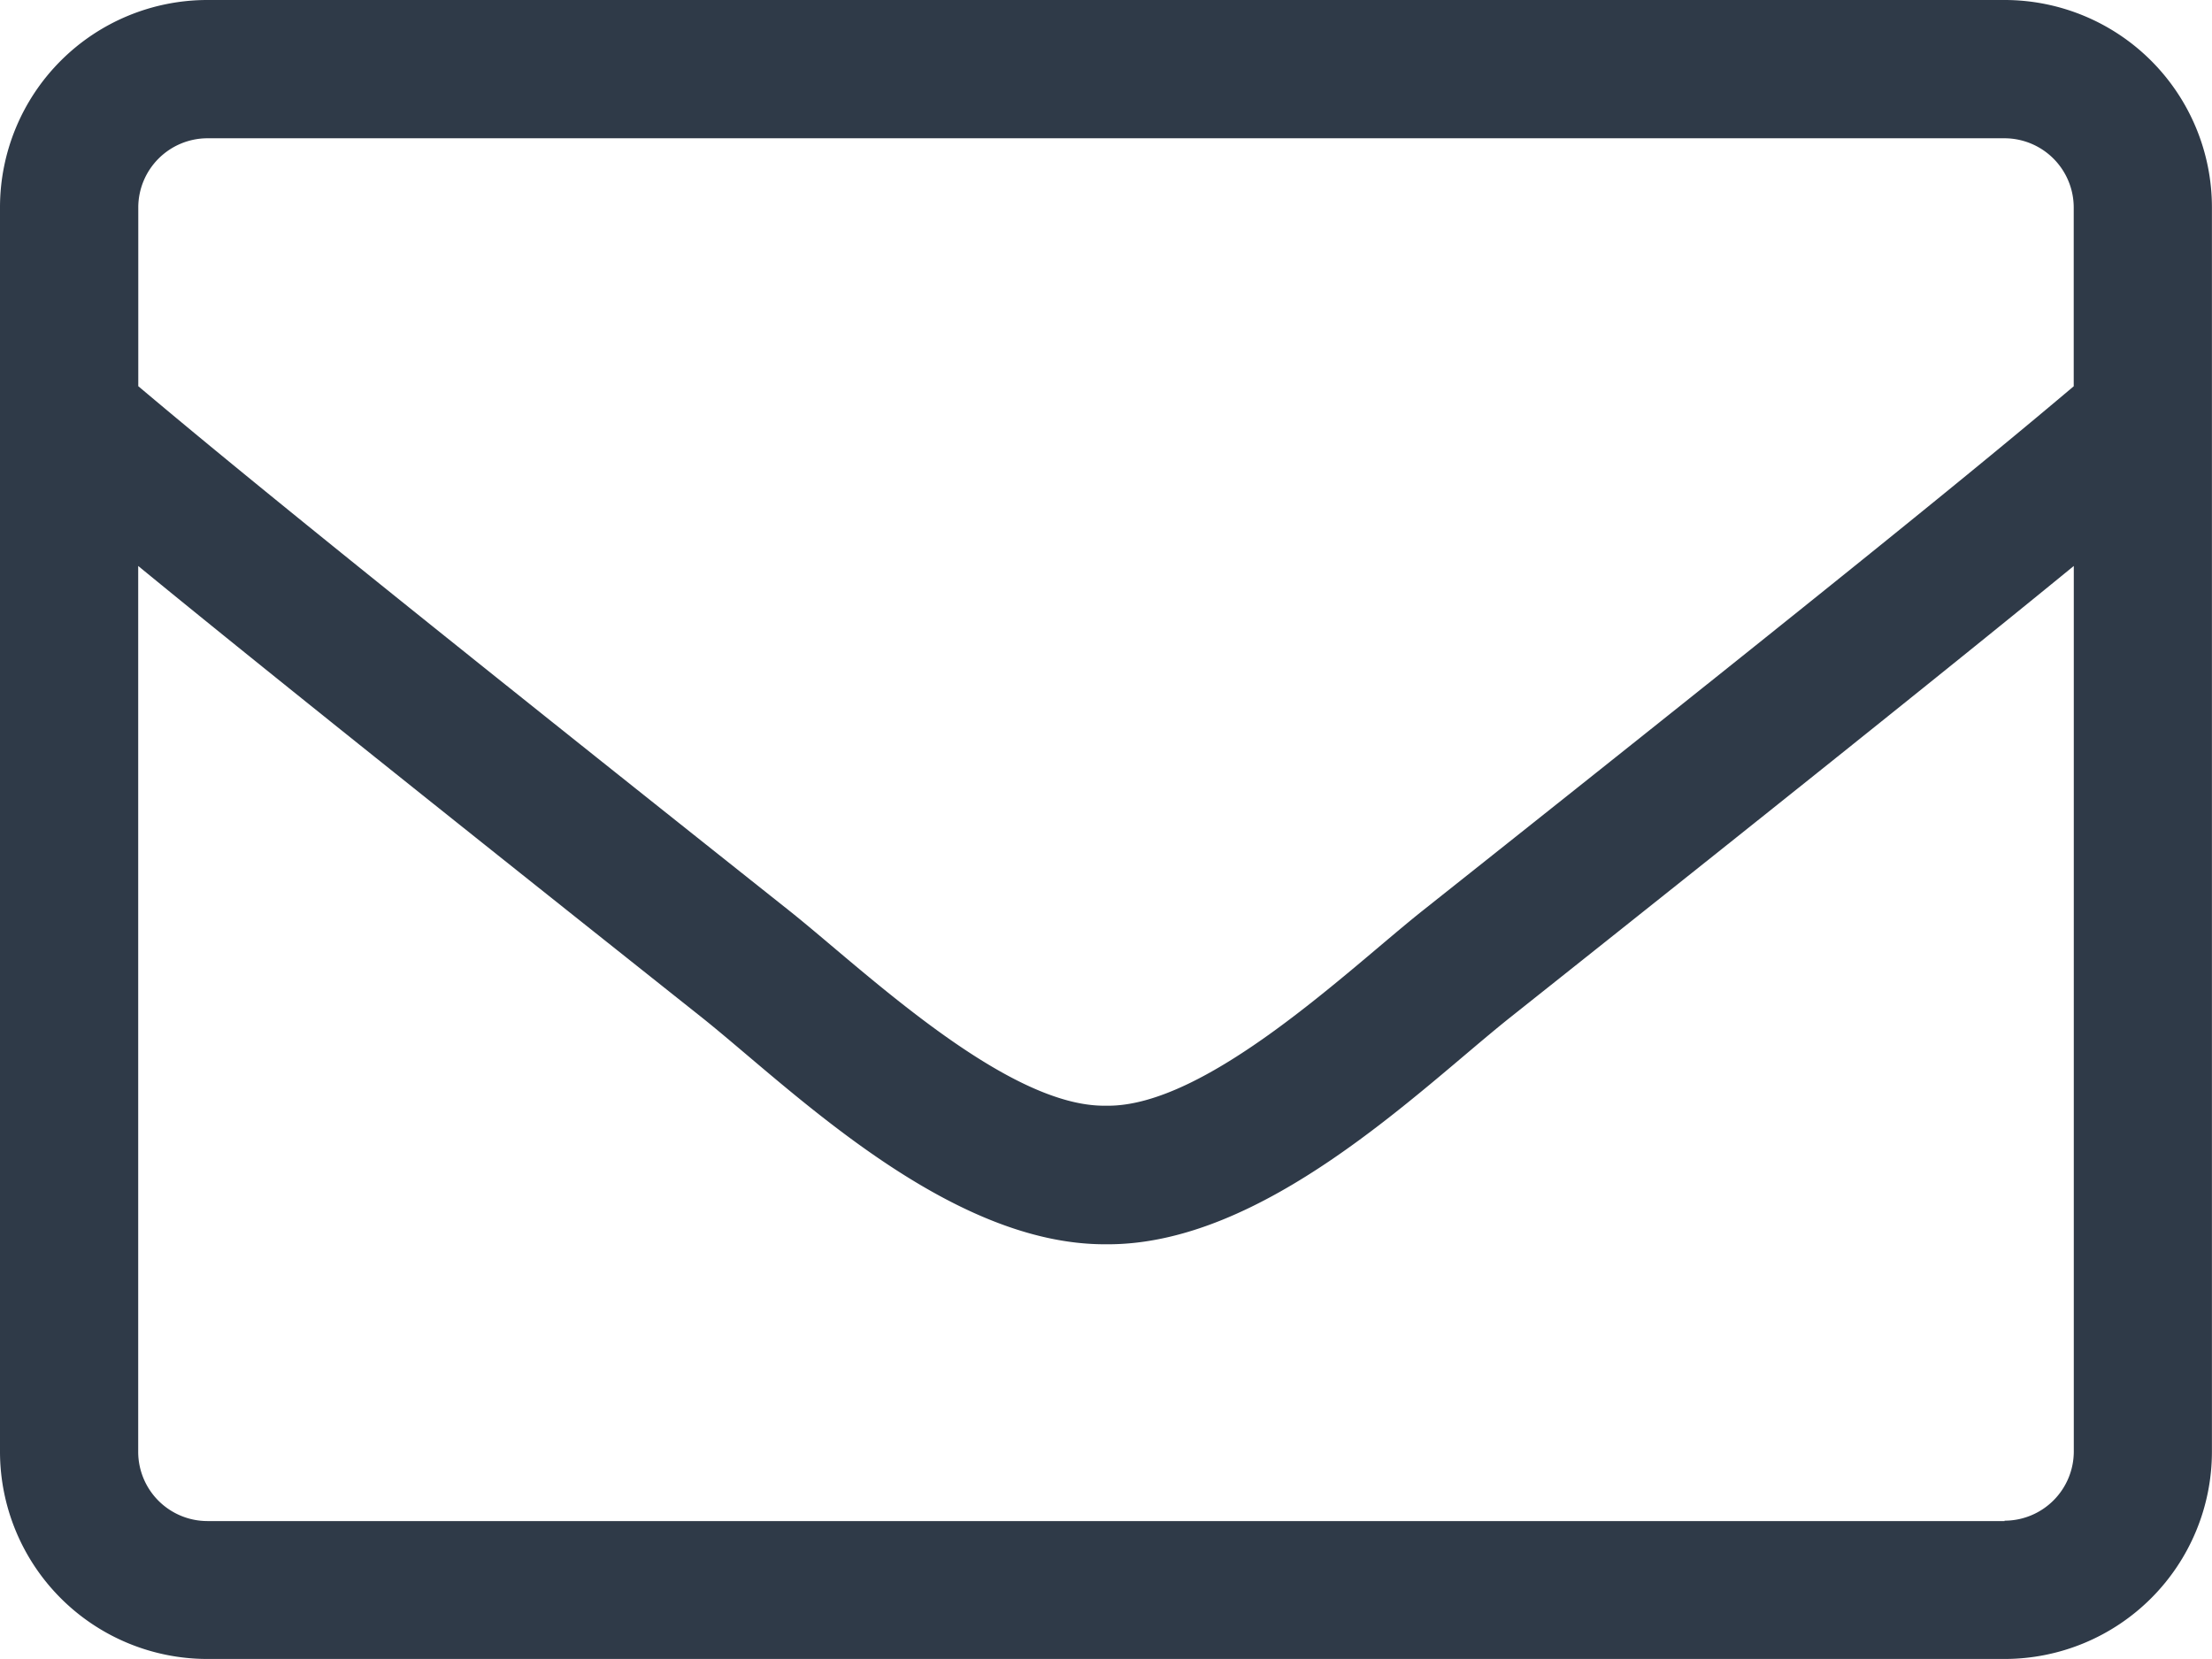 <svg id="envelope-light" xmlns="http://www.w3.org/2000/svg" width="29.434" height="22.074" viewBox="0 0 29.434 22.074">
  <path id="envelope-light-2" data-name="envelope-light" d="M26.674,64H2.759A2.76,2.76,0,0,0,0,66.759V83.316a2.76,2.76,0,0,0,2.759,2.759H26.674a2.76,2.76,0,0,0,2.759-2.759V66.759A2.76,2.76,0,0,0,26.674,64ZM2.759,65.84H26.674a.922.922,0,0,1,.92.92v2.38c-1.259,1.064-3.058,2.529-8.658,6.973-.972.77-2.886,2.627-4.22,2.6-1.334.023-3.254-1.834-4.22-2.6C4.9,71.669,3.1,70.2,1.84,69.139v-2.38A.922.922,0,0,1,2.759,65.84Zm23.915,18.4H2.759a.922.922,0,0,1-.92-.92V71.531c1.311,1.075,3.38,2.736,7.514,6.019,1.178.943,3.26,3.018,5.364,3.007,2.093.017,4.156-2.041,5.364-3.007,4.133-3.283,6.2-4.944,7.514-6.019V83.316A.922.922,0,0,1,26.674,84.235Z" transform="translate(0 -64)" fill="#2f3a48"/>
</svg>

